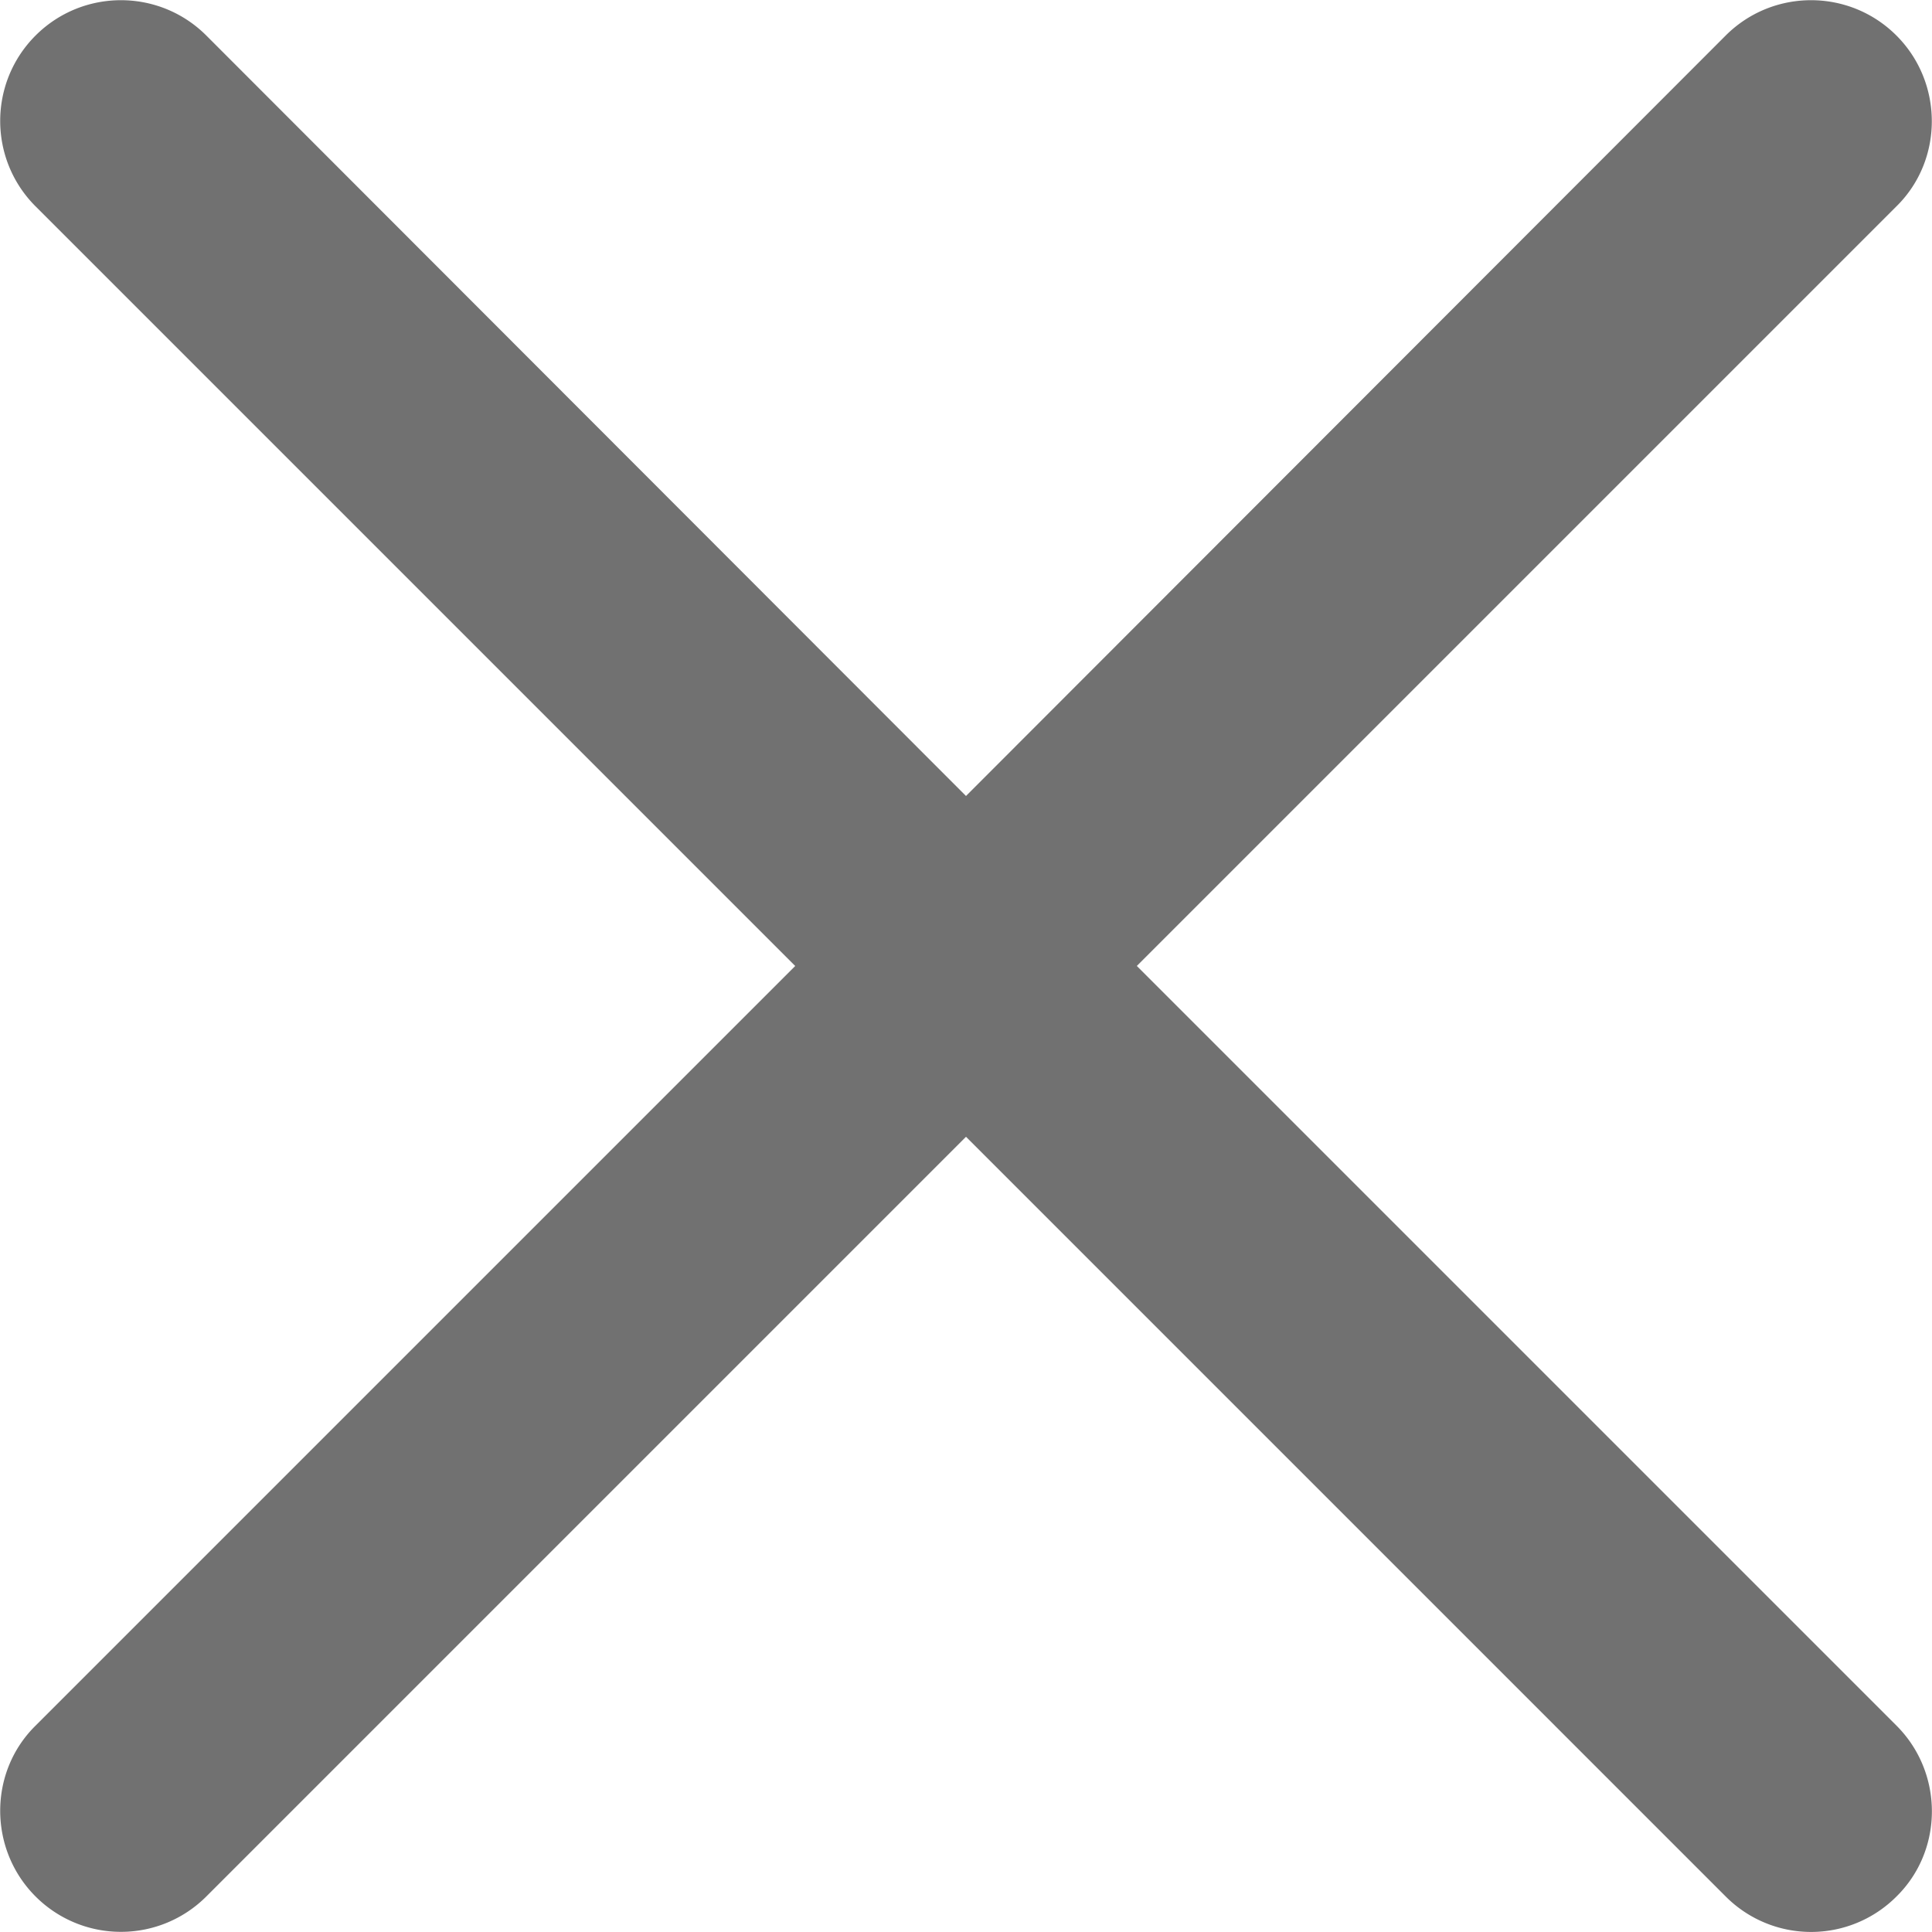 <svg xmlns="http://www.w3.org/2000/svg" width="25" height="25"><path d="M14.71 12.5l9.83-9.83c.61-.6.61-1.6 0-2.21s-1.6-.61-2.21 0L12.5 10.3 2.67.46c-.61-.61-1.6-.61-2.21 0s-.61 1.6 0 2.21l9.83 9.83-9.83 9.83c-.61.6-.61 1.6 0 2.21a1.56 1.56 0 0 0 1.105.458 1.56 1.56 0 0 0 1.105-.458l9.83-9.83 9.83 9.83a1.56 1.56 0 0 0 2.211 0c.61-.6.61-1.6 0-2.21l-9.83-9.83z" fill="#717171" fill-rule="evenodd"/></svg>